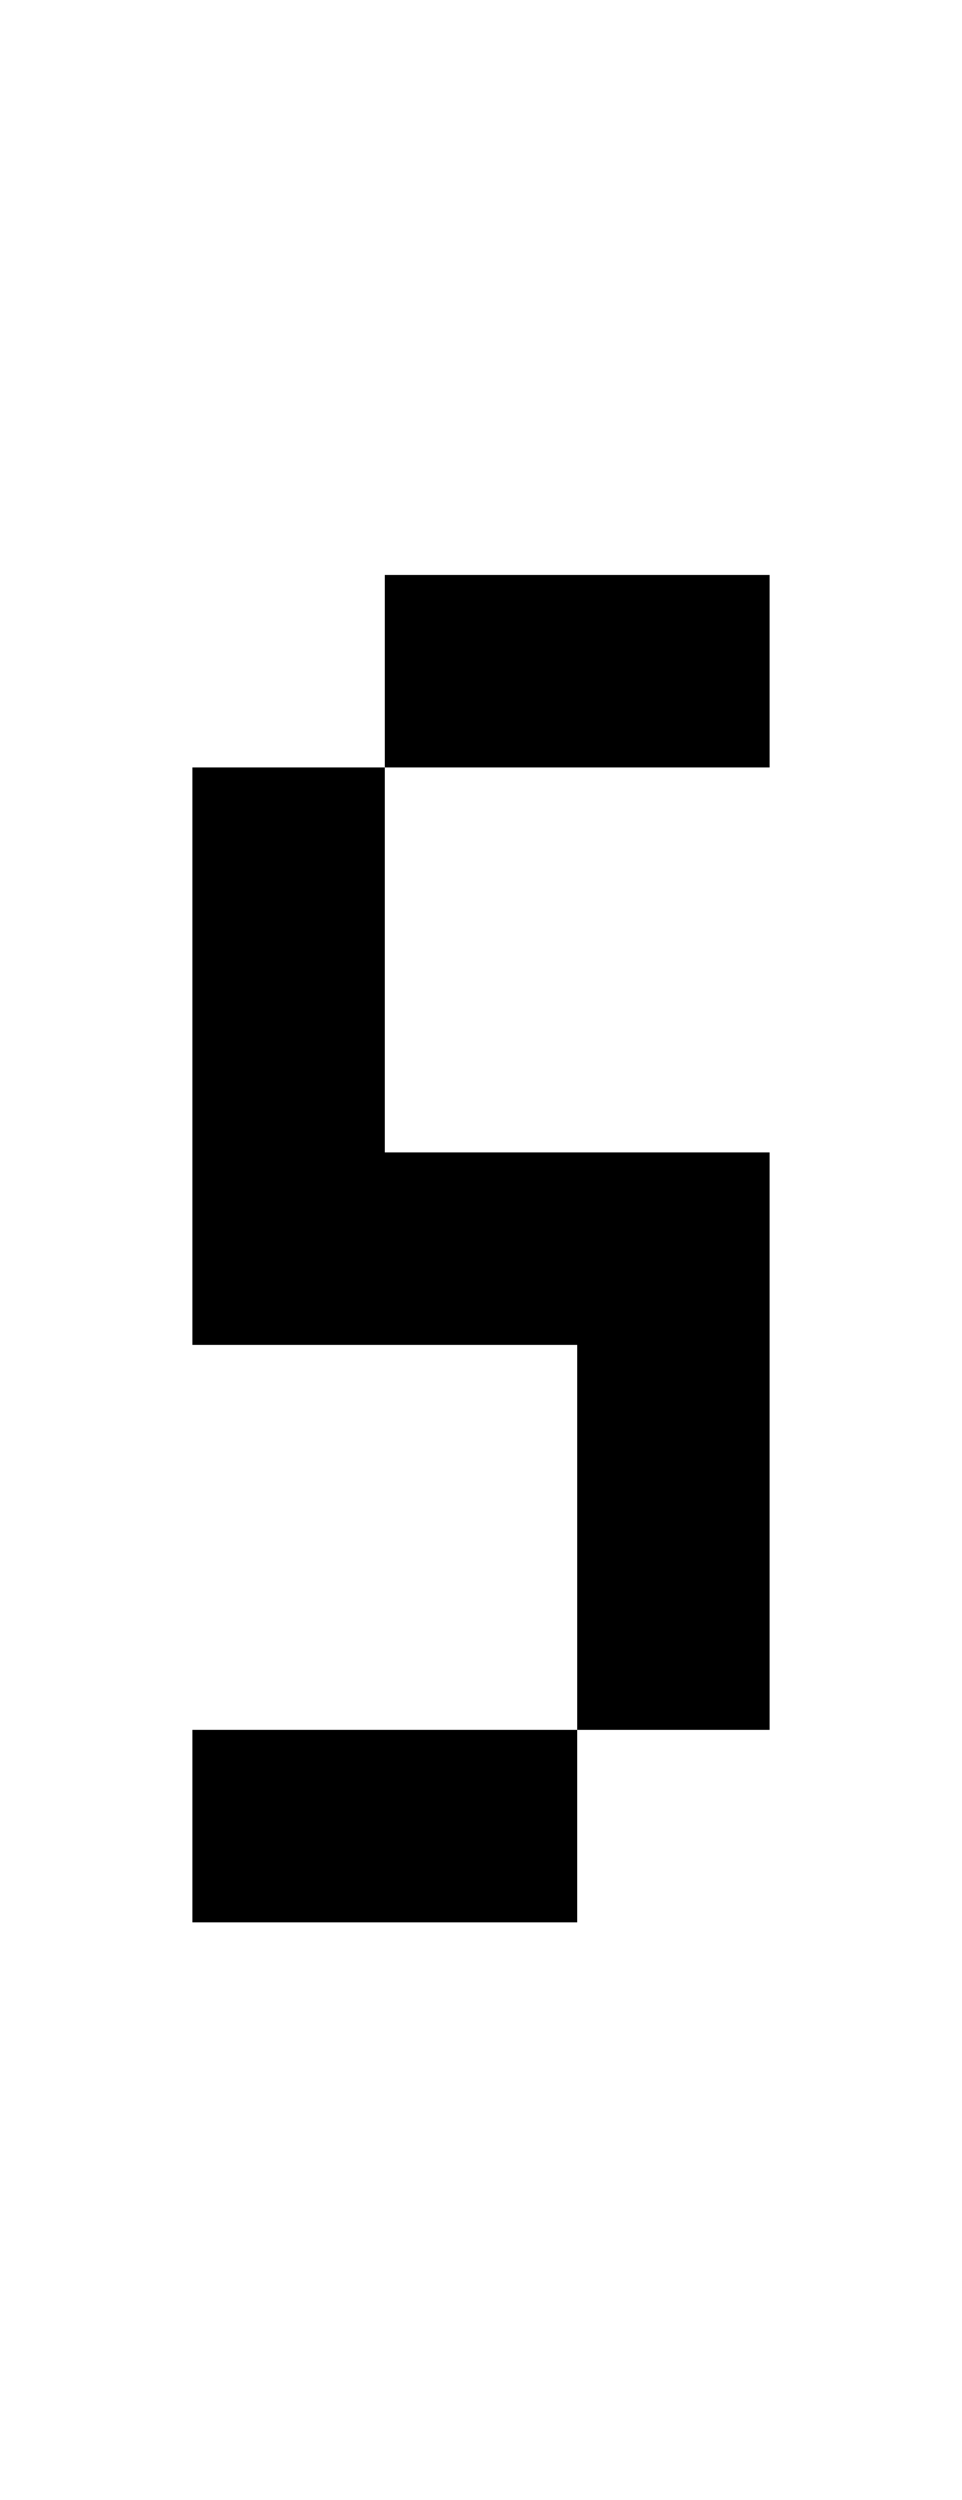 <?xml version="1.0" encoding="utf-8"?>
<!-- Generator: $$$/GeneralStr/196=Adobe Illustrator 27.6.0, SVG Export Plug-In . SVG Version: 6.00 Build 0)  -->
<svg version="1.1" id="图层_1" xmlns="http://www.w3.org/2000/svg" xmlns:xlink="http://www.w3.org/1999/xlink" x="0px" y="0px"
	 viewBox="0 0 385 1000" style="enable-background:new 0 0 385 1000;" xml:space="preserve">
<rect x="154" y="230" transform="matrix(-1 -1.224647e-16 1.224647e-16 -1 462 537)" width="154" height="77"/>
<rect x="77" y="692" transform="matrix(-1 -1.224647e-16 1.224647e-16 -1 308 1461)" width="154" height="77"/>
<polygon points="154,307 154,461 231,461 308,461 308,538 308,692 231,692 231,538 154,538 77,538 77,461 77,307 "/>
</svg>
